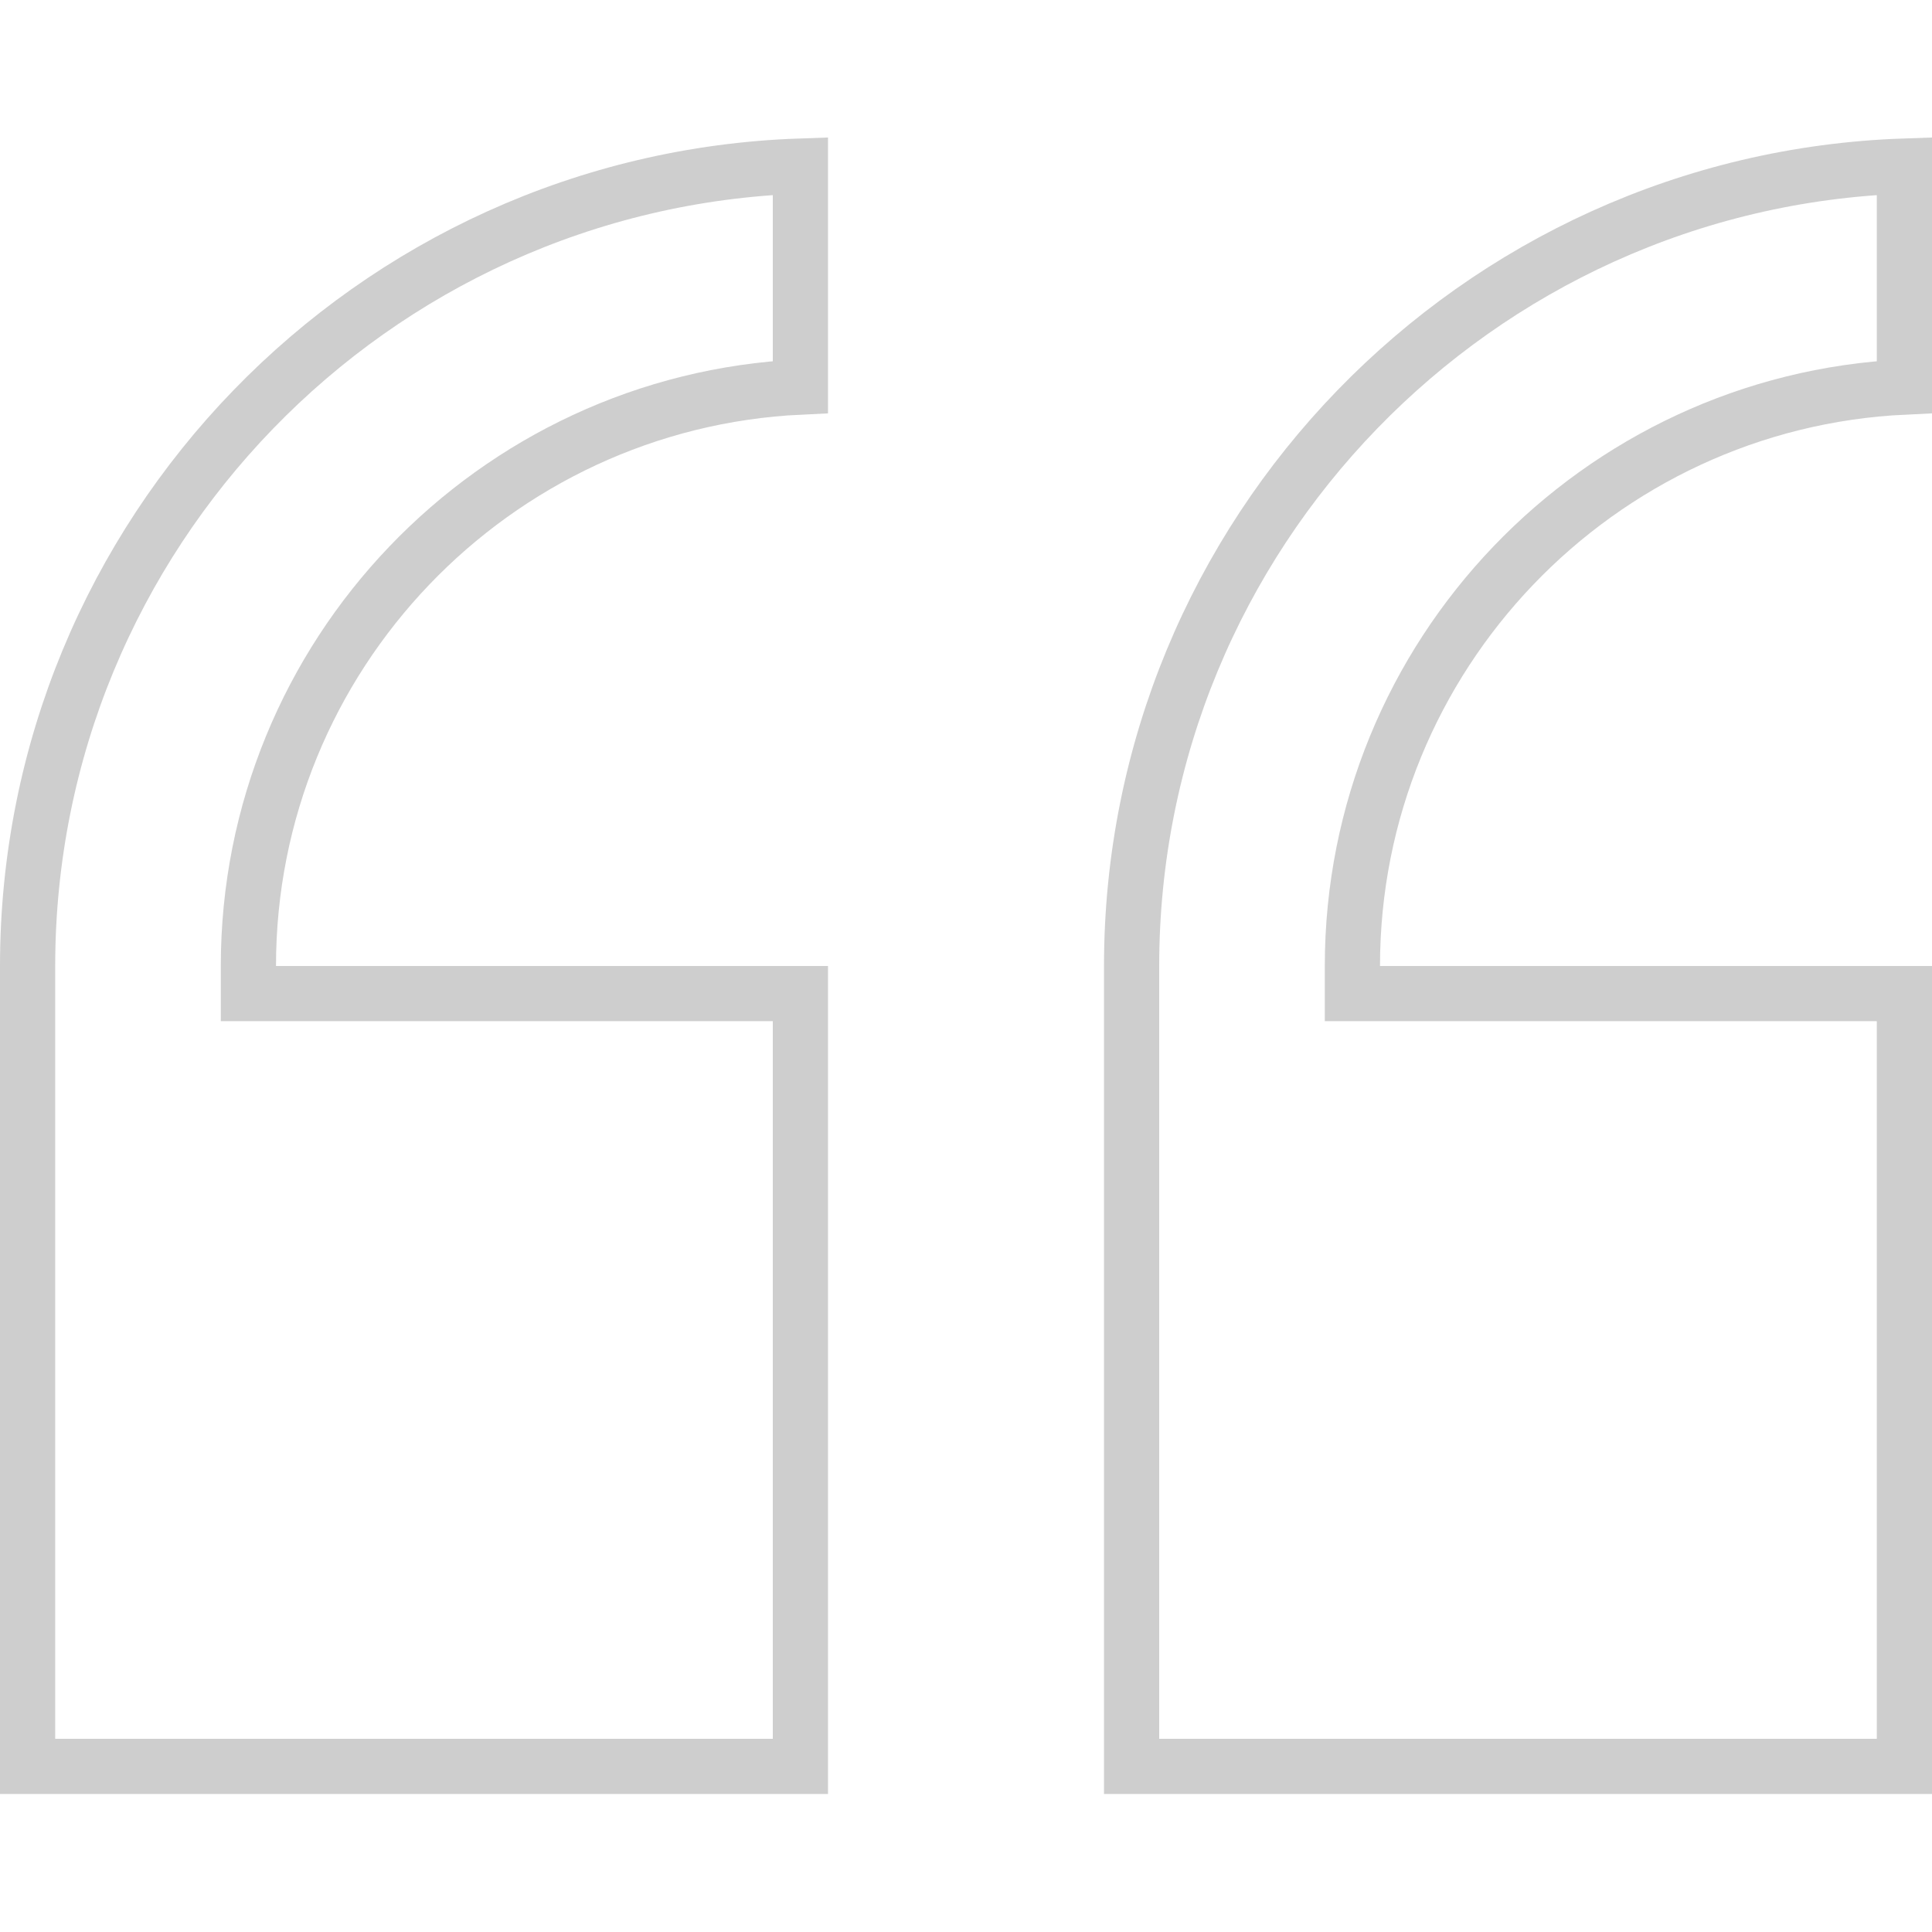 <svg width="70" height="70" fill="none" xmlns="http://www.w3.org/2000/svg"><path d="M10 36h19v28H1V35C1 19.344 13.47 6.546 29 6.017v8.006C17.883 14.547 9 23.755 9 35v1h1zm40 0h19v28H41V35C41 19.344 53.47 6.546 69 6.017v8.006C57.883 14.547 49 23.755 49 35v1h1z" opacity=".2" stroke="#0B0B0B" stroke-width="2"/></svg>